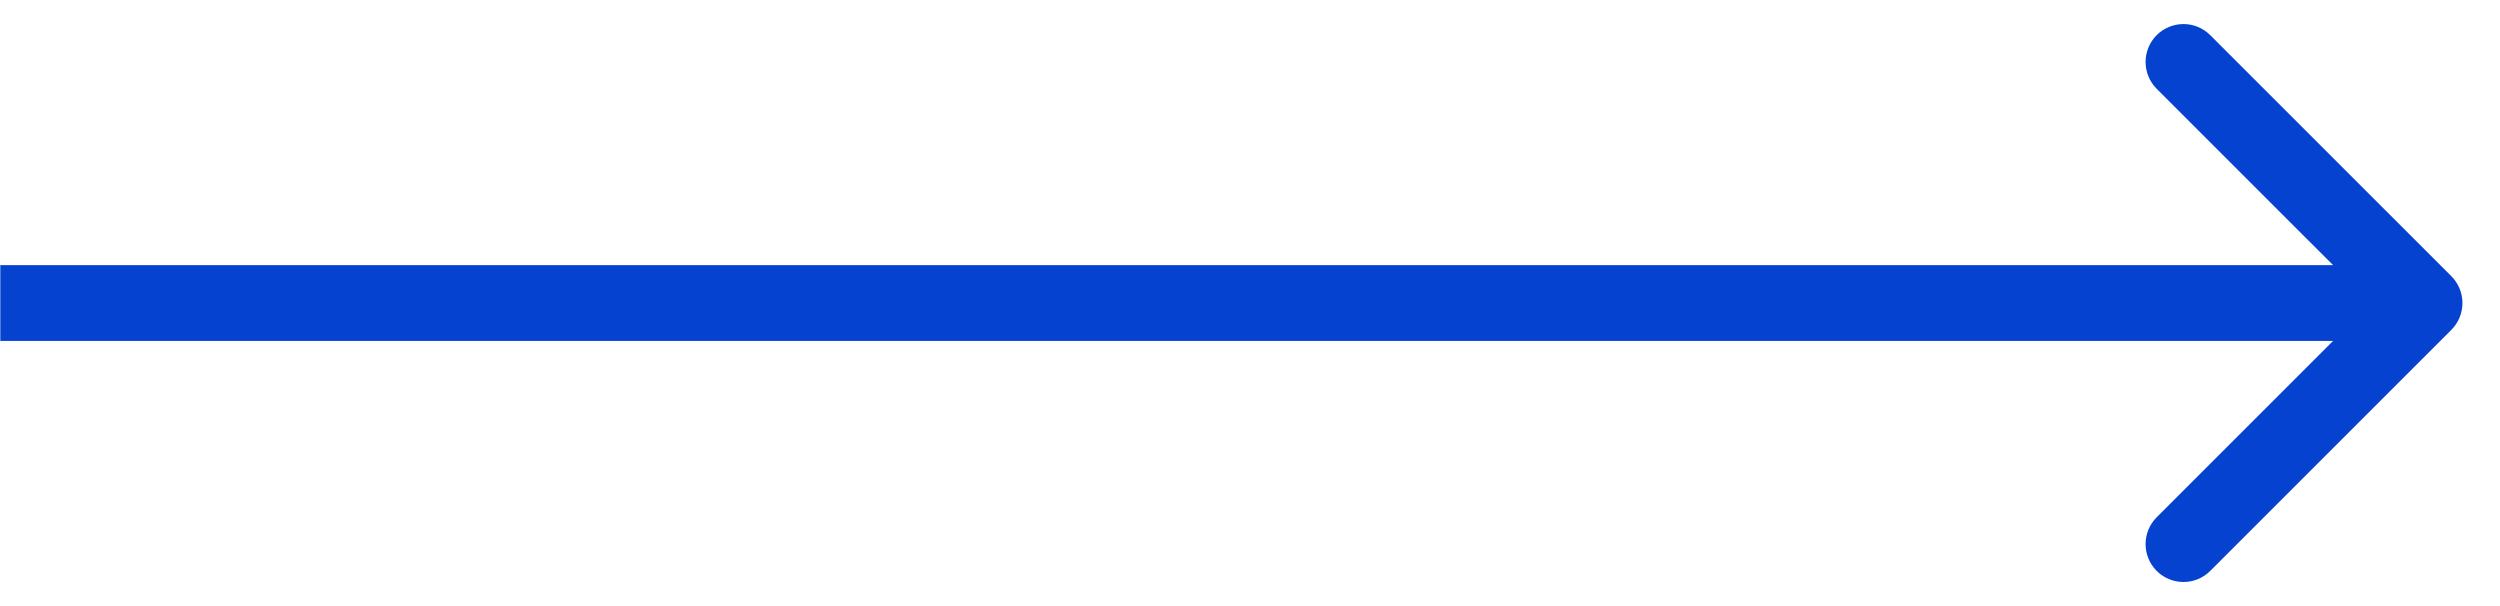 <svg width="33" height="8" viewBox="0 0 33 8" fill="none" xmlns="http://www.w3.org/2000/svg">
<path d="M32.358 4.354C32.553 4.158 32.553 3.842 32.358 3.646L29.175 0.464C28.98 0.269 28.664 0.269 28.468 0.464C28.273 0.66 28.273 0.976 28.468 1.172L31.297 4L28.468 6.828C28.273 7.024 28.273 7.34 28.468 7.536C28.664 7.731 28.98 7.731 29.175 7.536L32.358 4.354ZM0.004 4.5H32.004V3.5H0.004V4.5Z" fill="#0542D0"/>
</svg>
